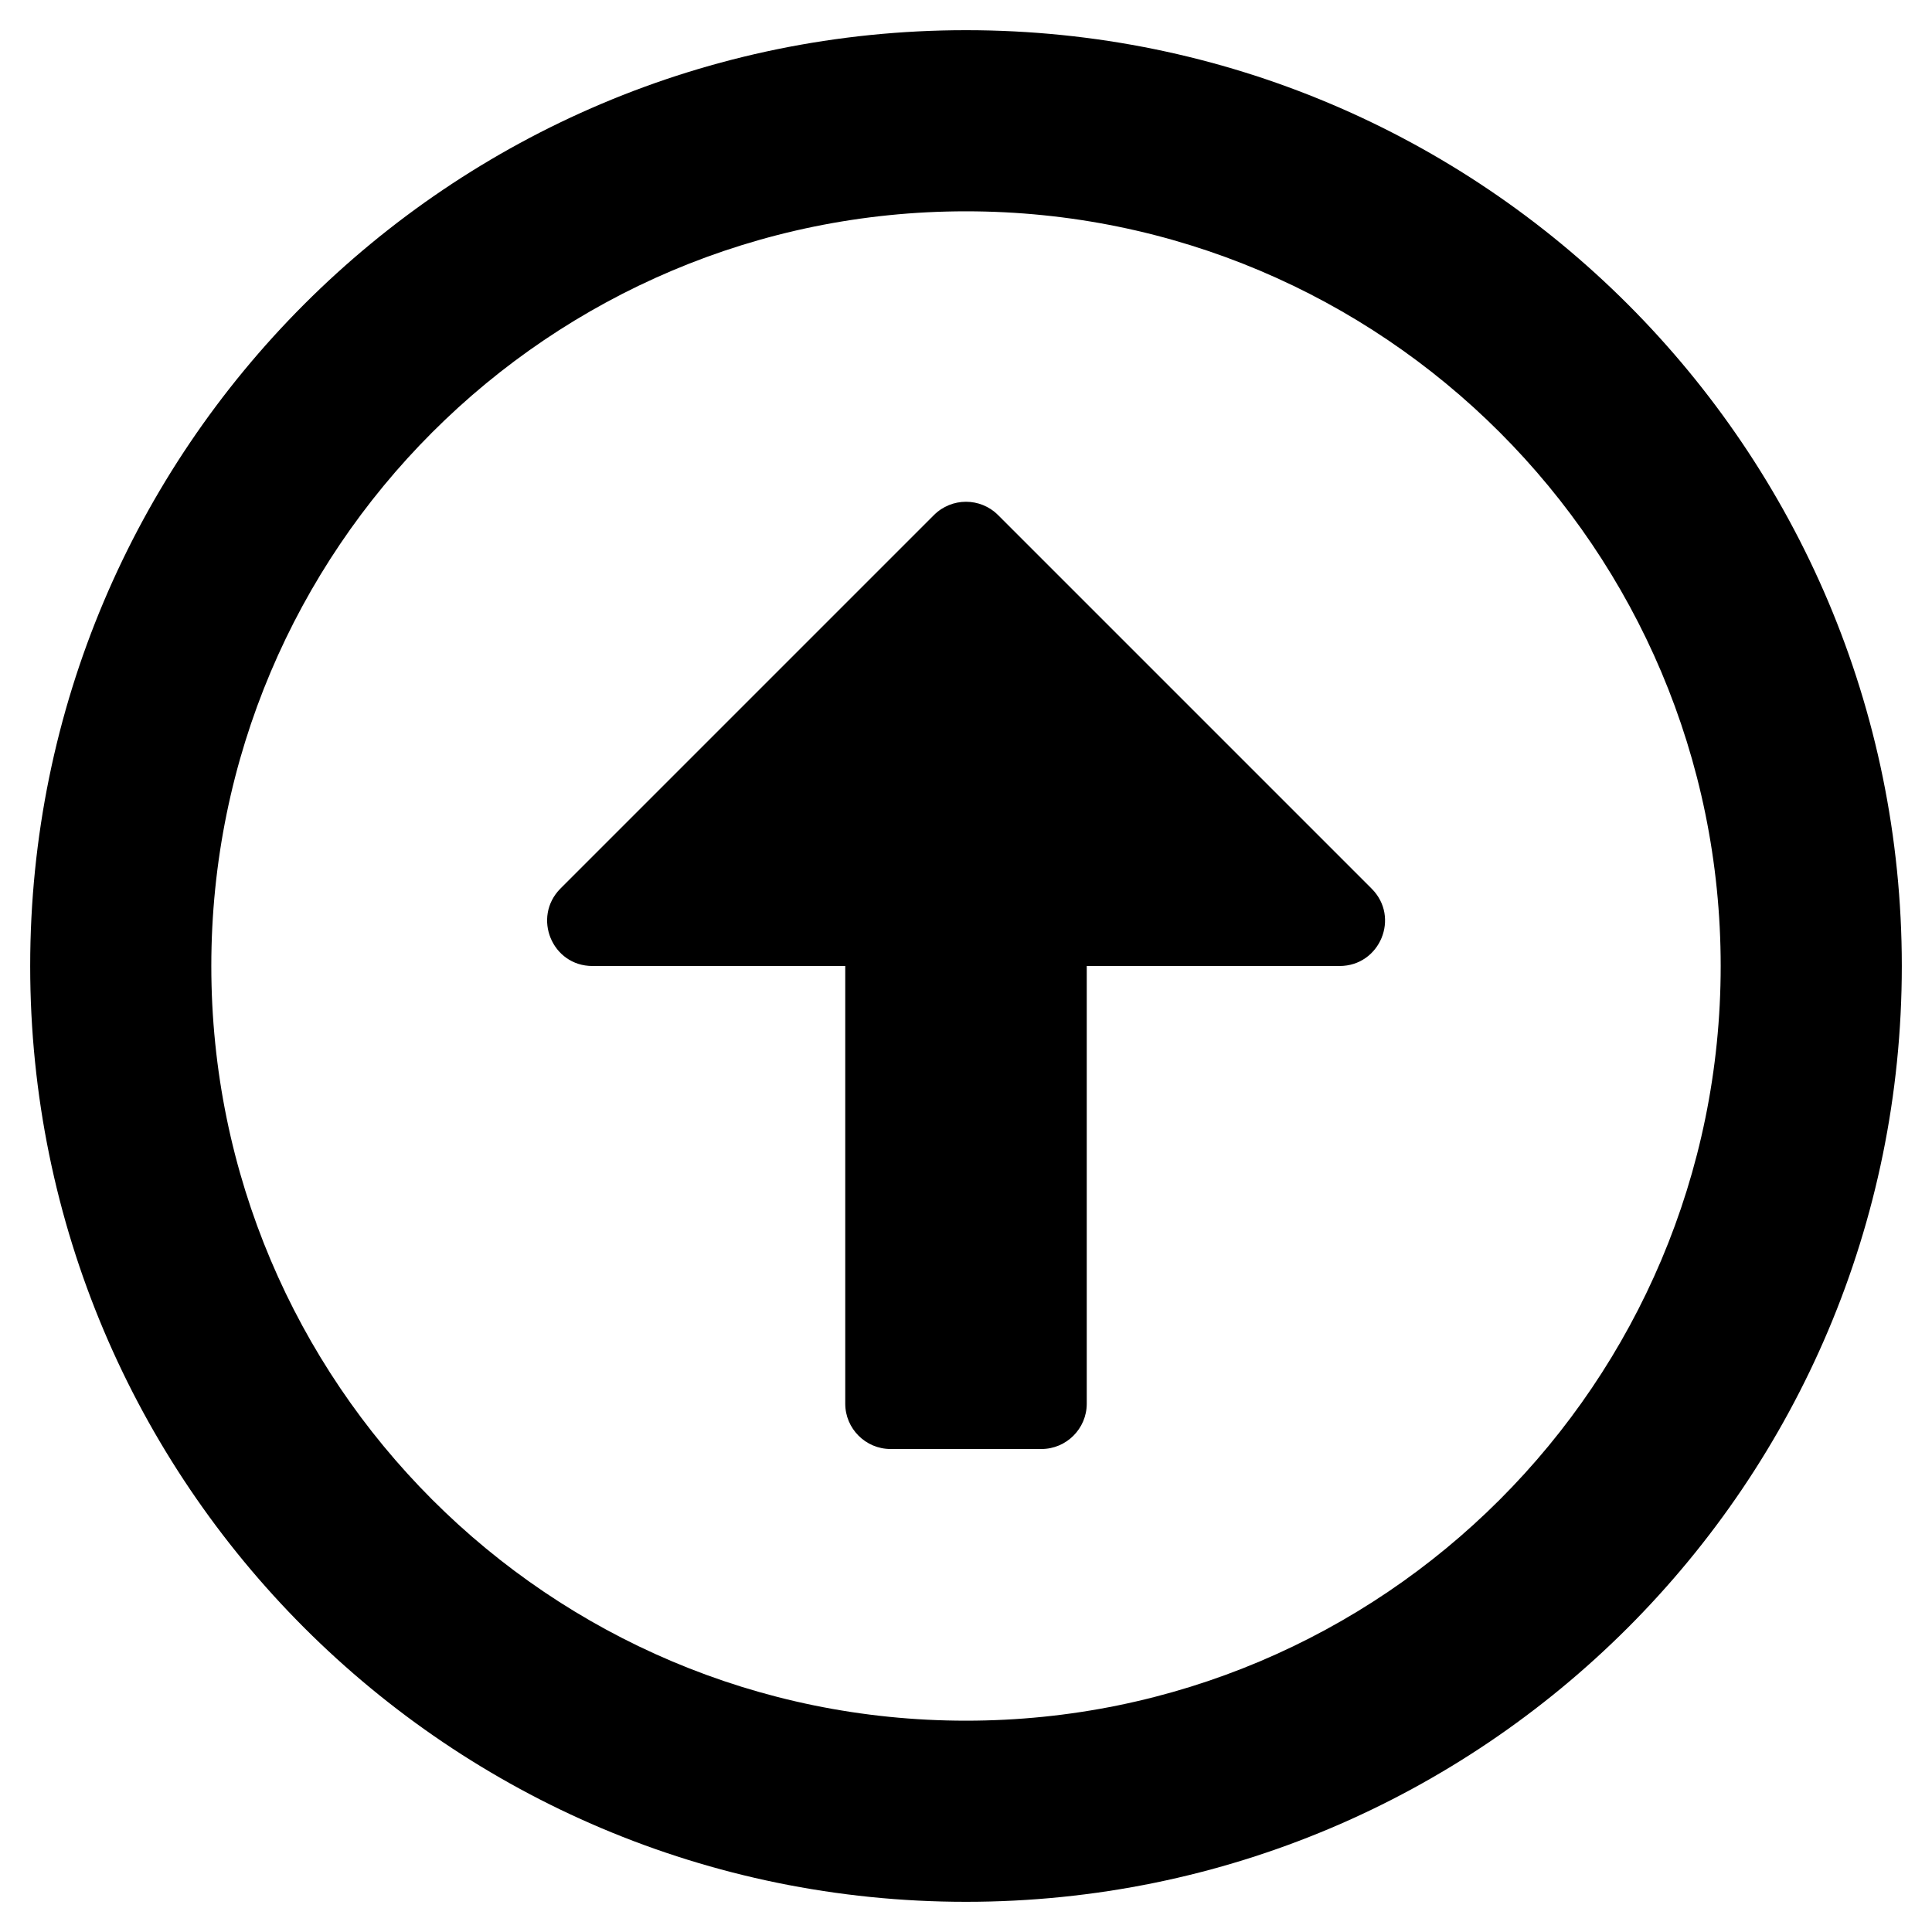 <svg aria-hidden="true" focusable="false" data-prefix="far" data-icon="arrow-alt-circle-up" role="img" xmlns="http://www.w3.org/2000/svg" viewBox="0 0 512 512" class="svg-inline--fa fa-arrow-alt-circle-up fa-w-16 fa-9x"><path fill="#000000" d="M256 504c137 0 248-111 248-248S393 8 256 8 8 119 8 256s111 248 248 248zm0-448c110.5 0 200 89.5 200 200s-89.5 200-200 200S56 366.5 56 256 145.5 56 256 56zm20 328h-40c-6.6 0-12-5.4-12-12V256h-67c-10.7 0-16-12.9-8.5-20.5l99-99c4.7-4.7 12.3-4.7 17 0l99 99c7.6 7.6 2.2 20.5-8.5 20.5h-67v116c0 6.6-5.4 12-12 12z" class=""></path></svg>